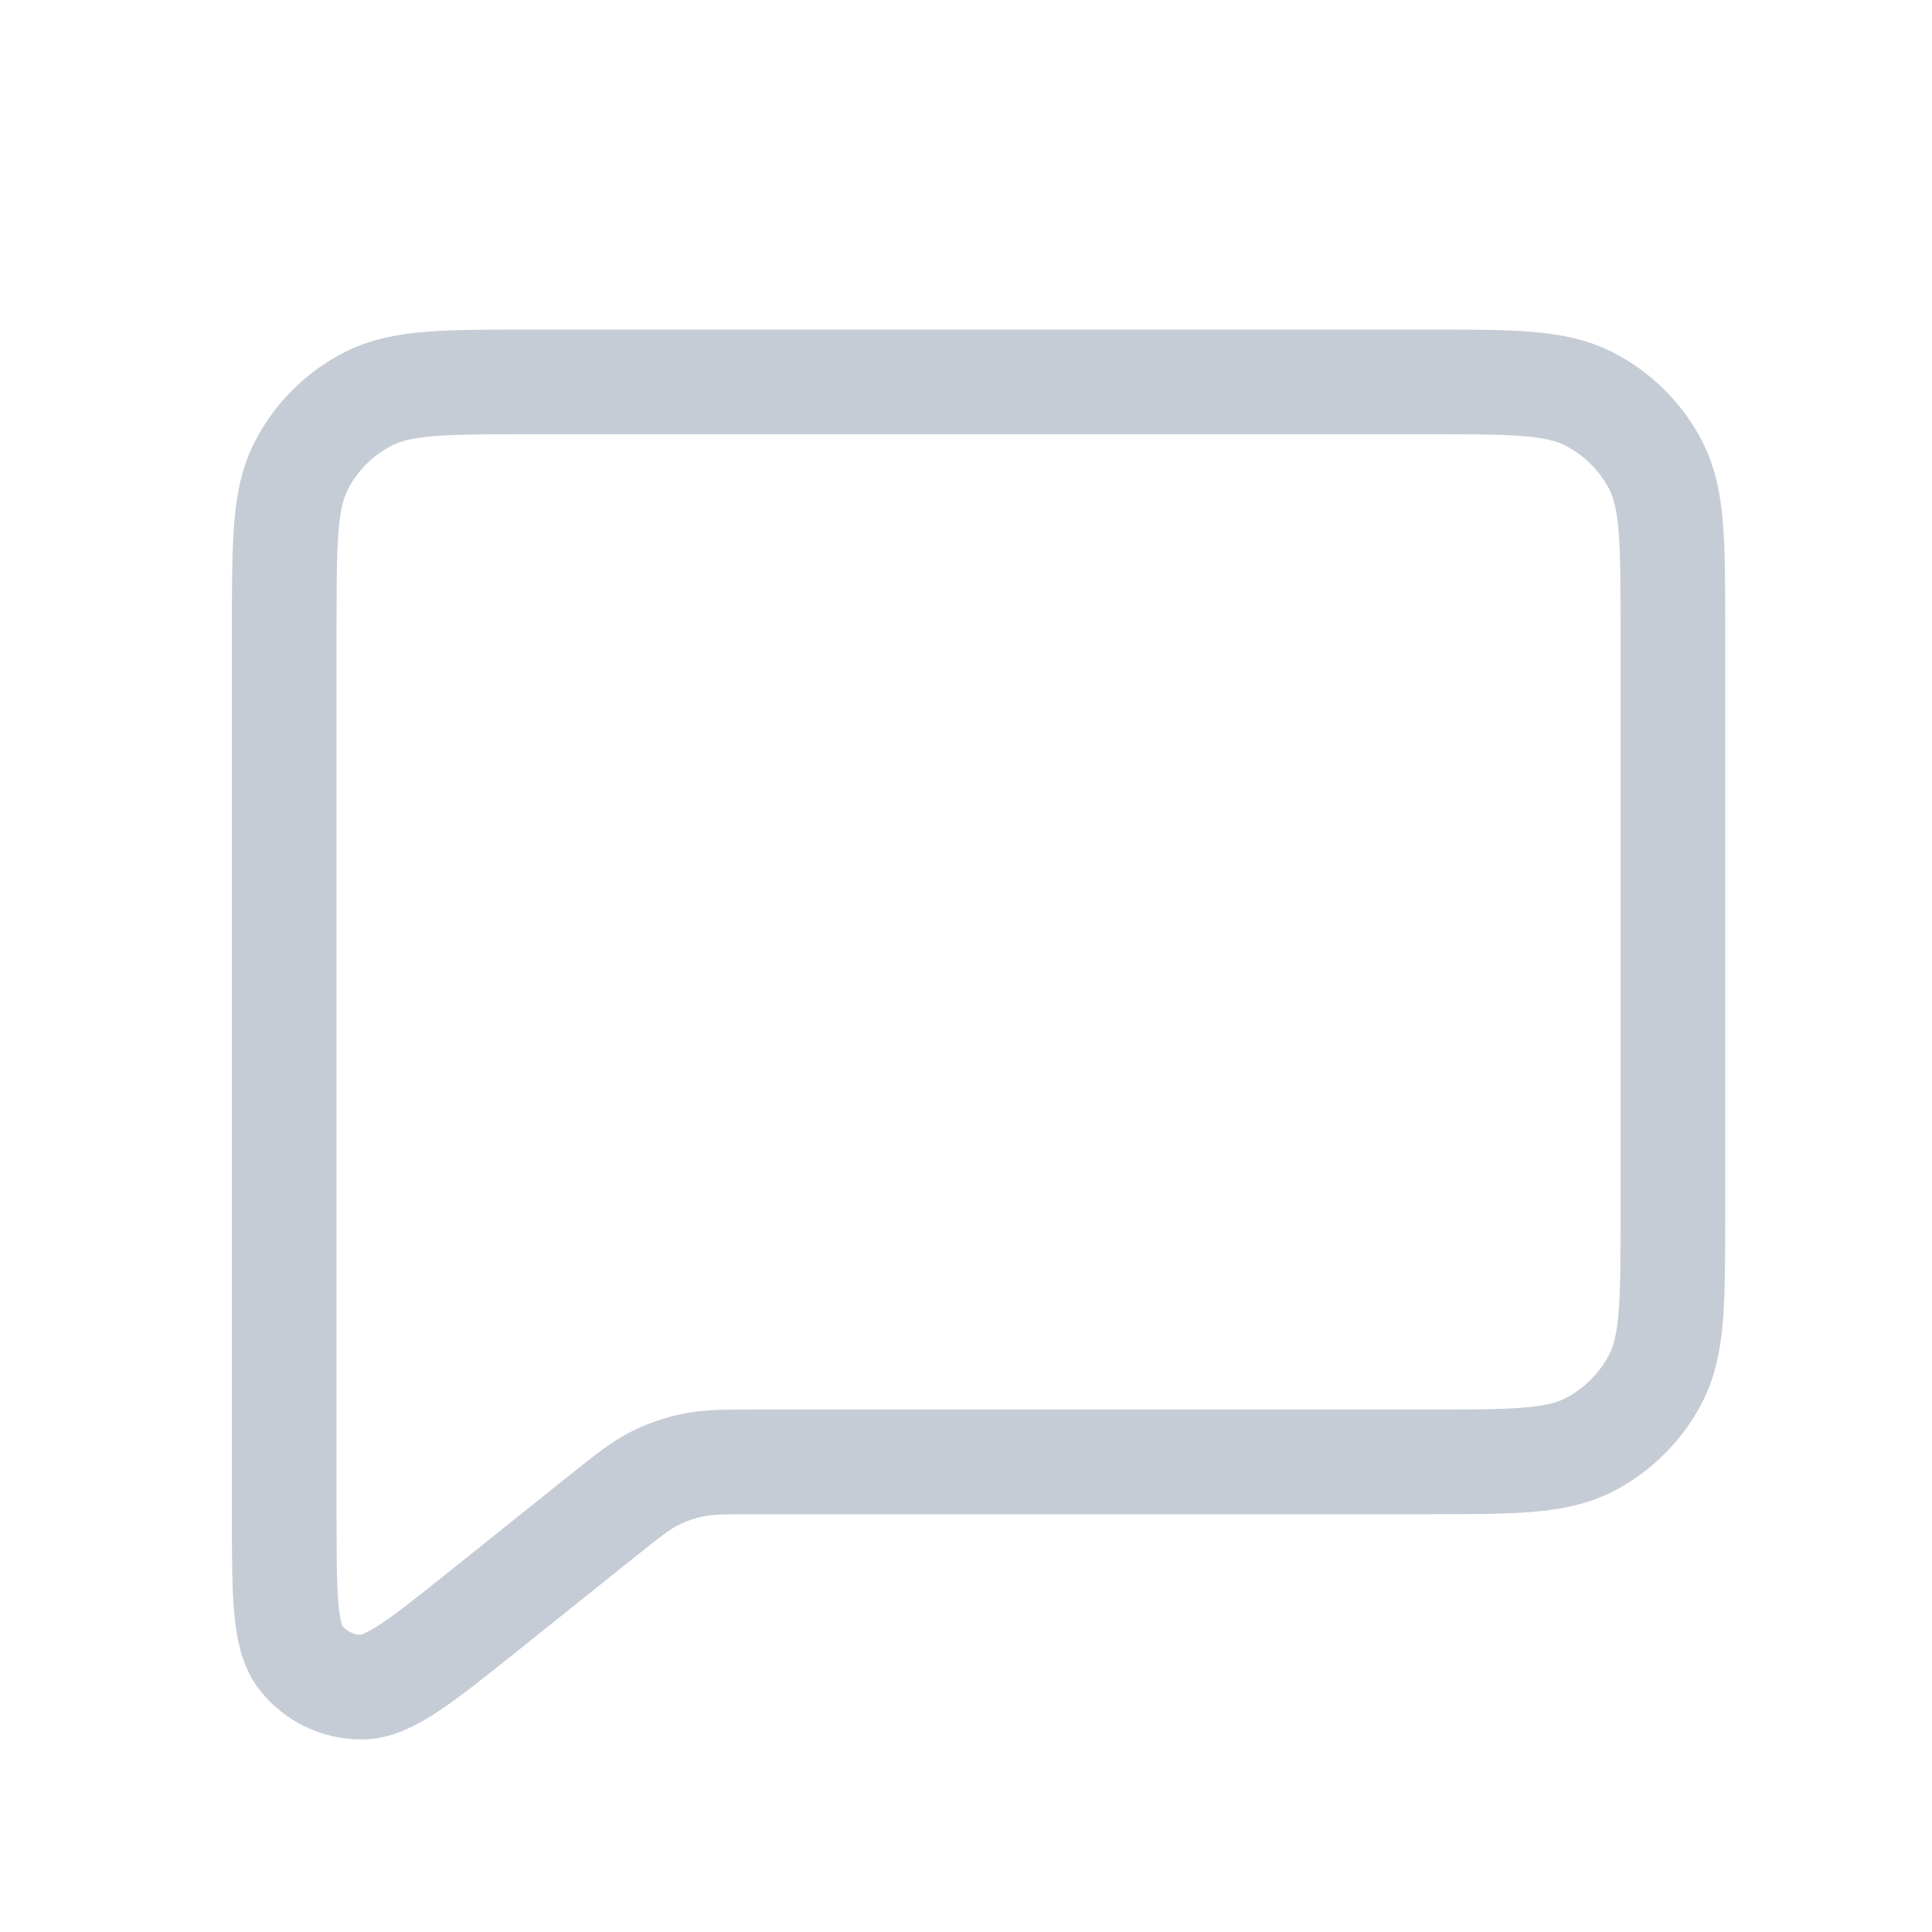 <svg width="24" height="24" viewBox="0 0 24 24" fill="none" xmlns="http://www.w3.org/2000/svg">
<path d="M6.023 20.001L7.483 18.832L7.494 18.824C7.798 18.58 7.952 18.457 8.123 18.37C8.277 18.291 8.441 18.234 8.61 18.2C8.801 18.16 9 18.16 9.398 18.16H17.718C18.789 18.16 19.325 18.16 19.735 17.952C20.095 17.768 20.389 17.474 20.573 17.114C20.781 16.704 20.781 16.168 20.781 15.097V7.807C20.781 6.736 20.781 6.2 20.573 5.79C20.389 5.429 20.095 5.136 19.734 4.953C19.324 4.744 18.788 4.744 17.715 4.744H6.598C5.525 4.744 4.988 4.744 4.578 4.953C4.217 5.136 3.924 5.429 3.74 5.79C3.531 6.2 3.531 6.737 3.531 7.811V18.803C3.531 19.825 3.531 20.335 3.741 20.598C3.923 20.826 4.199 20.959 4.491 20.958C4.826 20.958 5.225 20.639 6.023 20.001Z" stroke="#C5CCD6" stroke-width="1.3" stroke-linecap="round" stroke-linejoin="round"/>
</svg>
